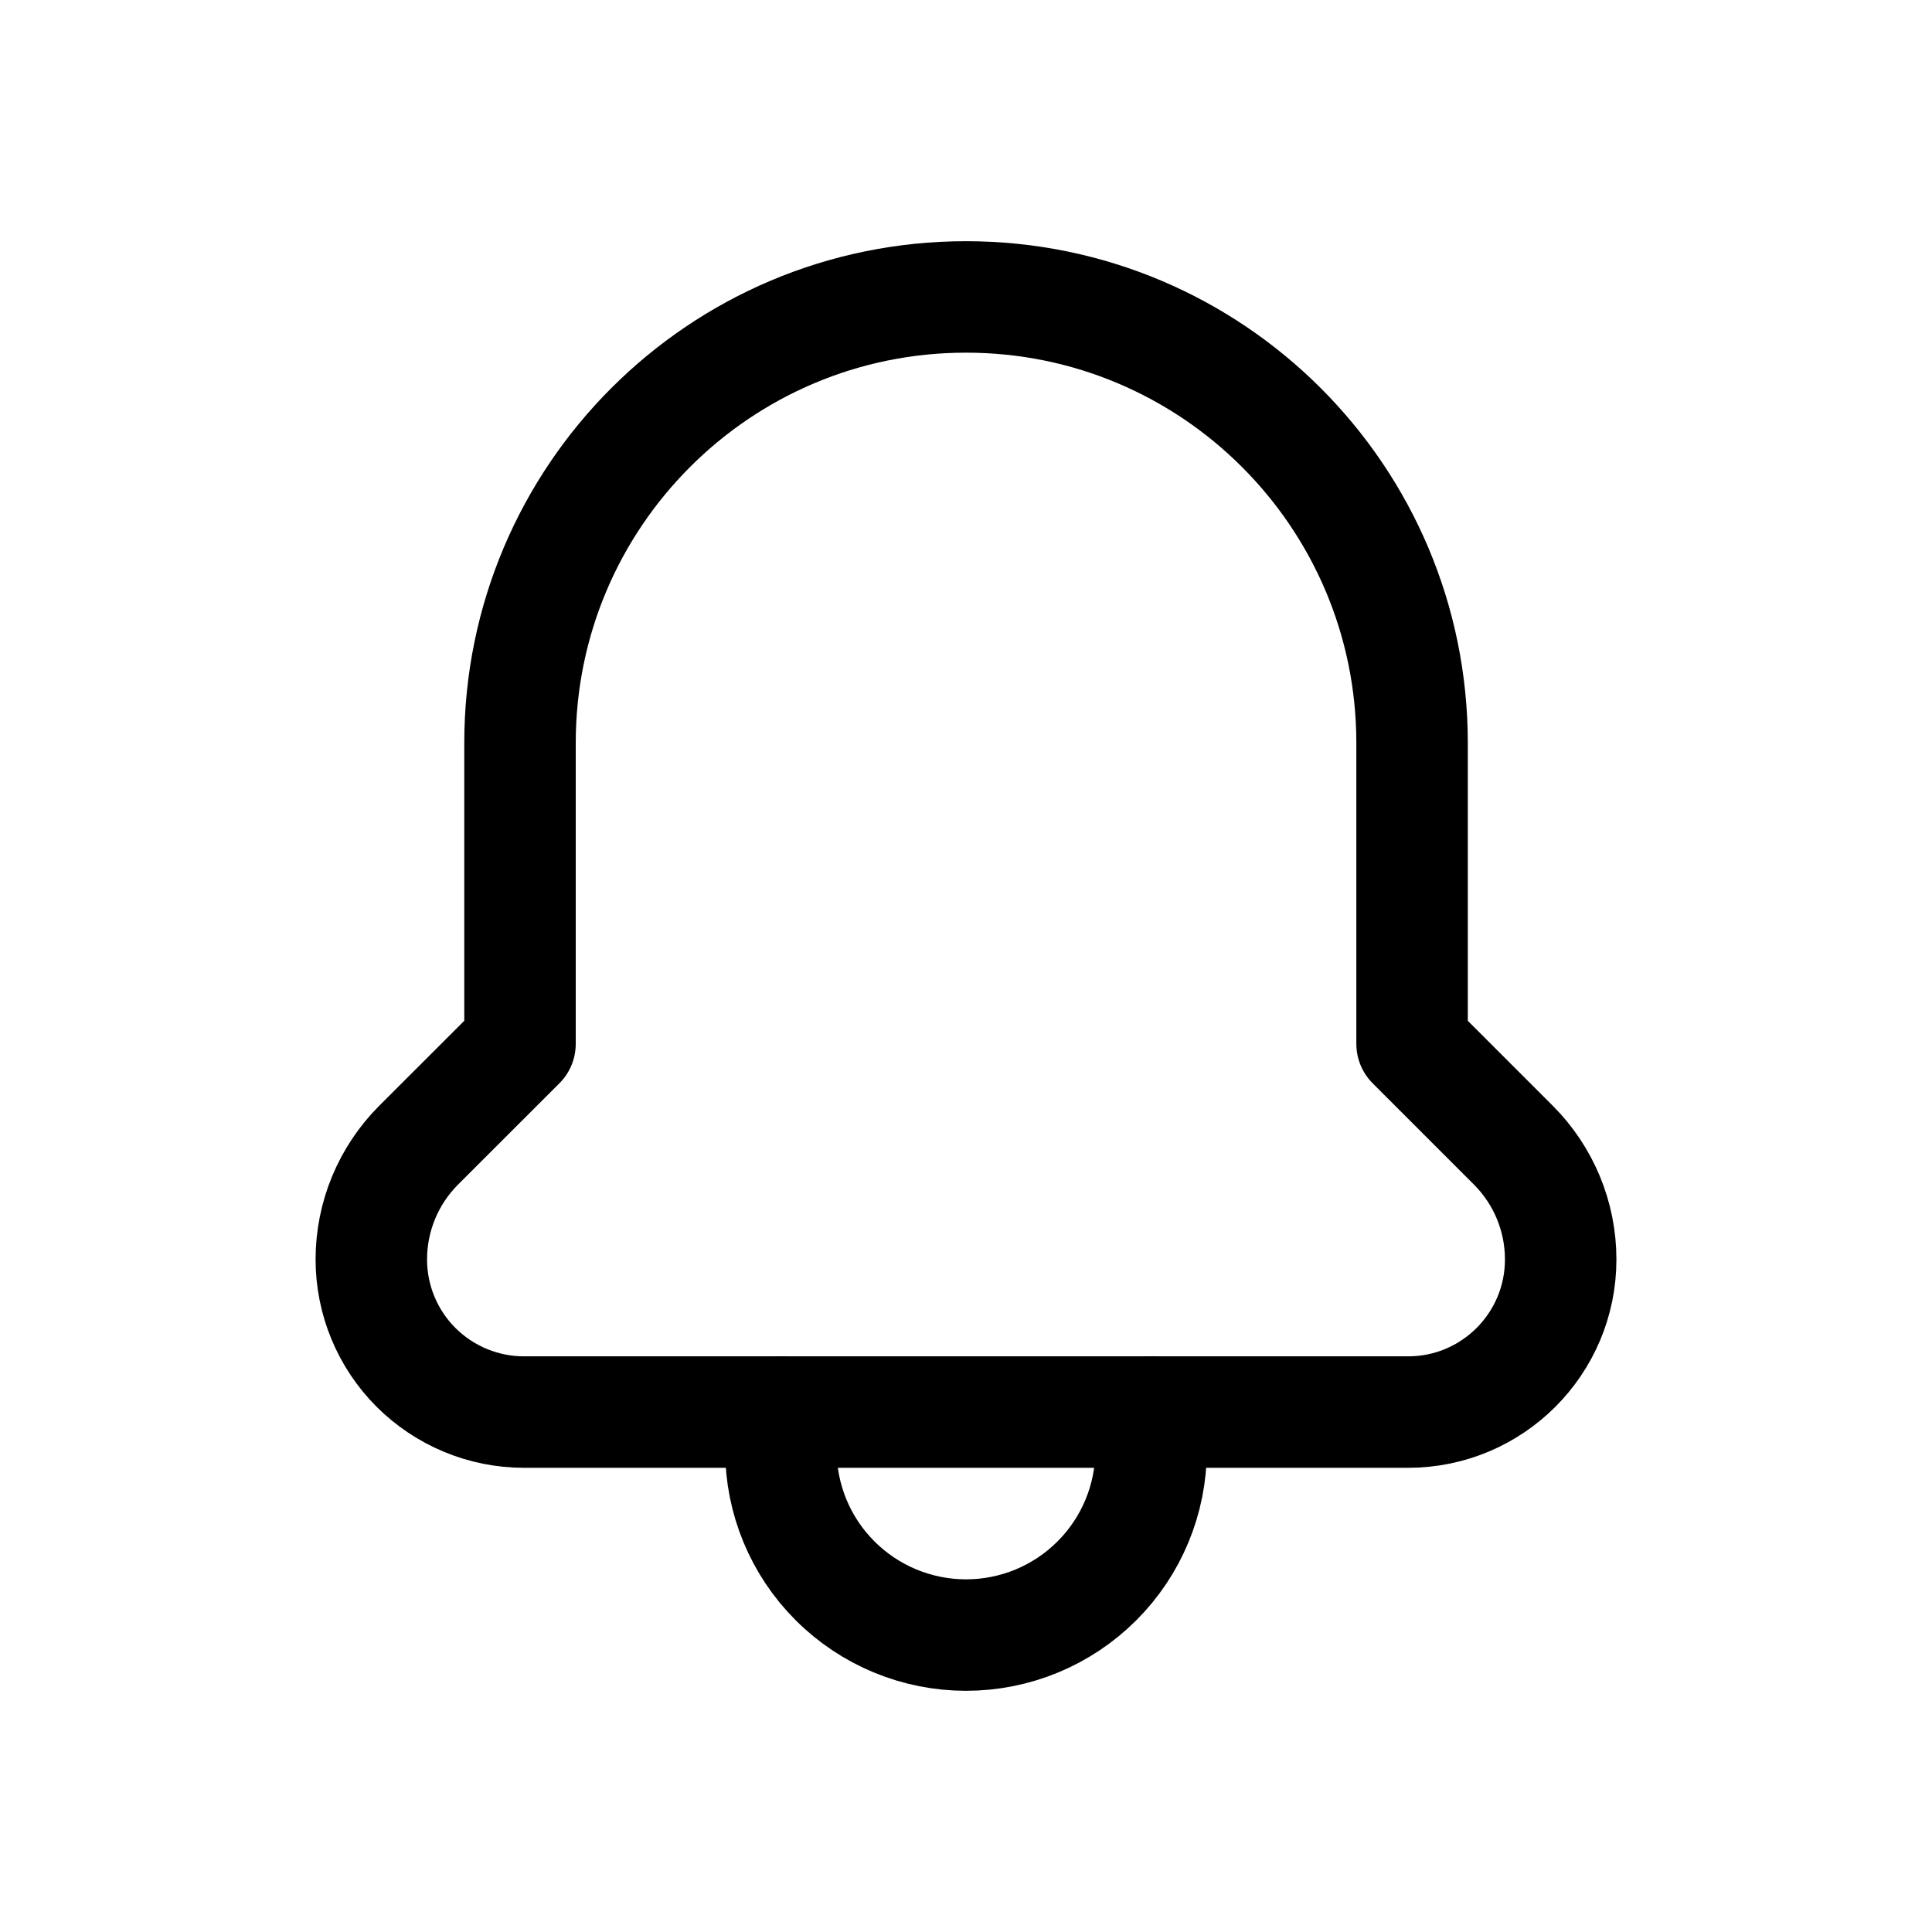 <svg width="26" height="26" viewBox="0 0 26 26" fill="none" xmlns="http://www.w3.org/2000/svg">
<path d="M10.509 19.003V19.515C10.509 20.175 10.771 20.809 11.239 21.275C11.706 21.742 12.34 22.004 13 22.004V22.004C13.661 22.004 14.294 21.742 14.761 21.275C15.229 20.808 15.491 20.174 15.491 19.514V19.003" stroke="currentColor" stroke-width="1.5" stroke-linecap="round" stroke-linejoin="round"/>
<path fill-rule="evenodd" clip-rule="evenodd" d="M18.95 19.003C20.084 19.003 21.003 18.083 21.003 16.949V16.949C21.003 16.372 20.774 15.82 20.367 15.412L19.003 14.048V9.999C19.003 6.684 16.315 3.996 13 3.996V3.996C9.685 3.996 6.998 6.684 6.998 9.999V14.048L5.633 15.412C5.226 15.82 4.997 16.372 4.997 16.949V16.949C4.997 17.493 5.213 18.016 5.598 18.401C5.984 18.786 6.506 19.003 7.051 19.003H18.95Z" stroke="currentColor" stroke-width="1.5" stroke-linecap="round" stroke-linejoin="round"/>
</svg>

